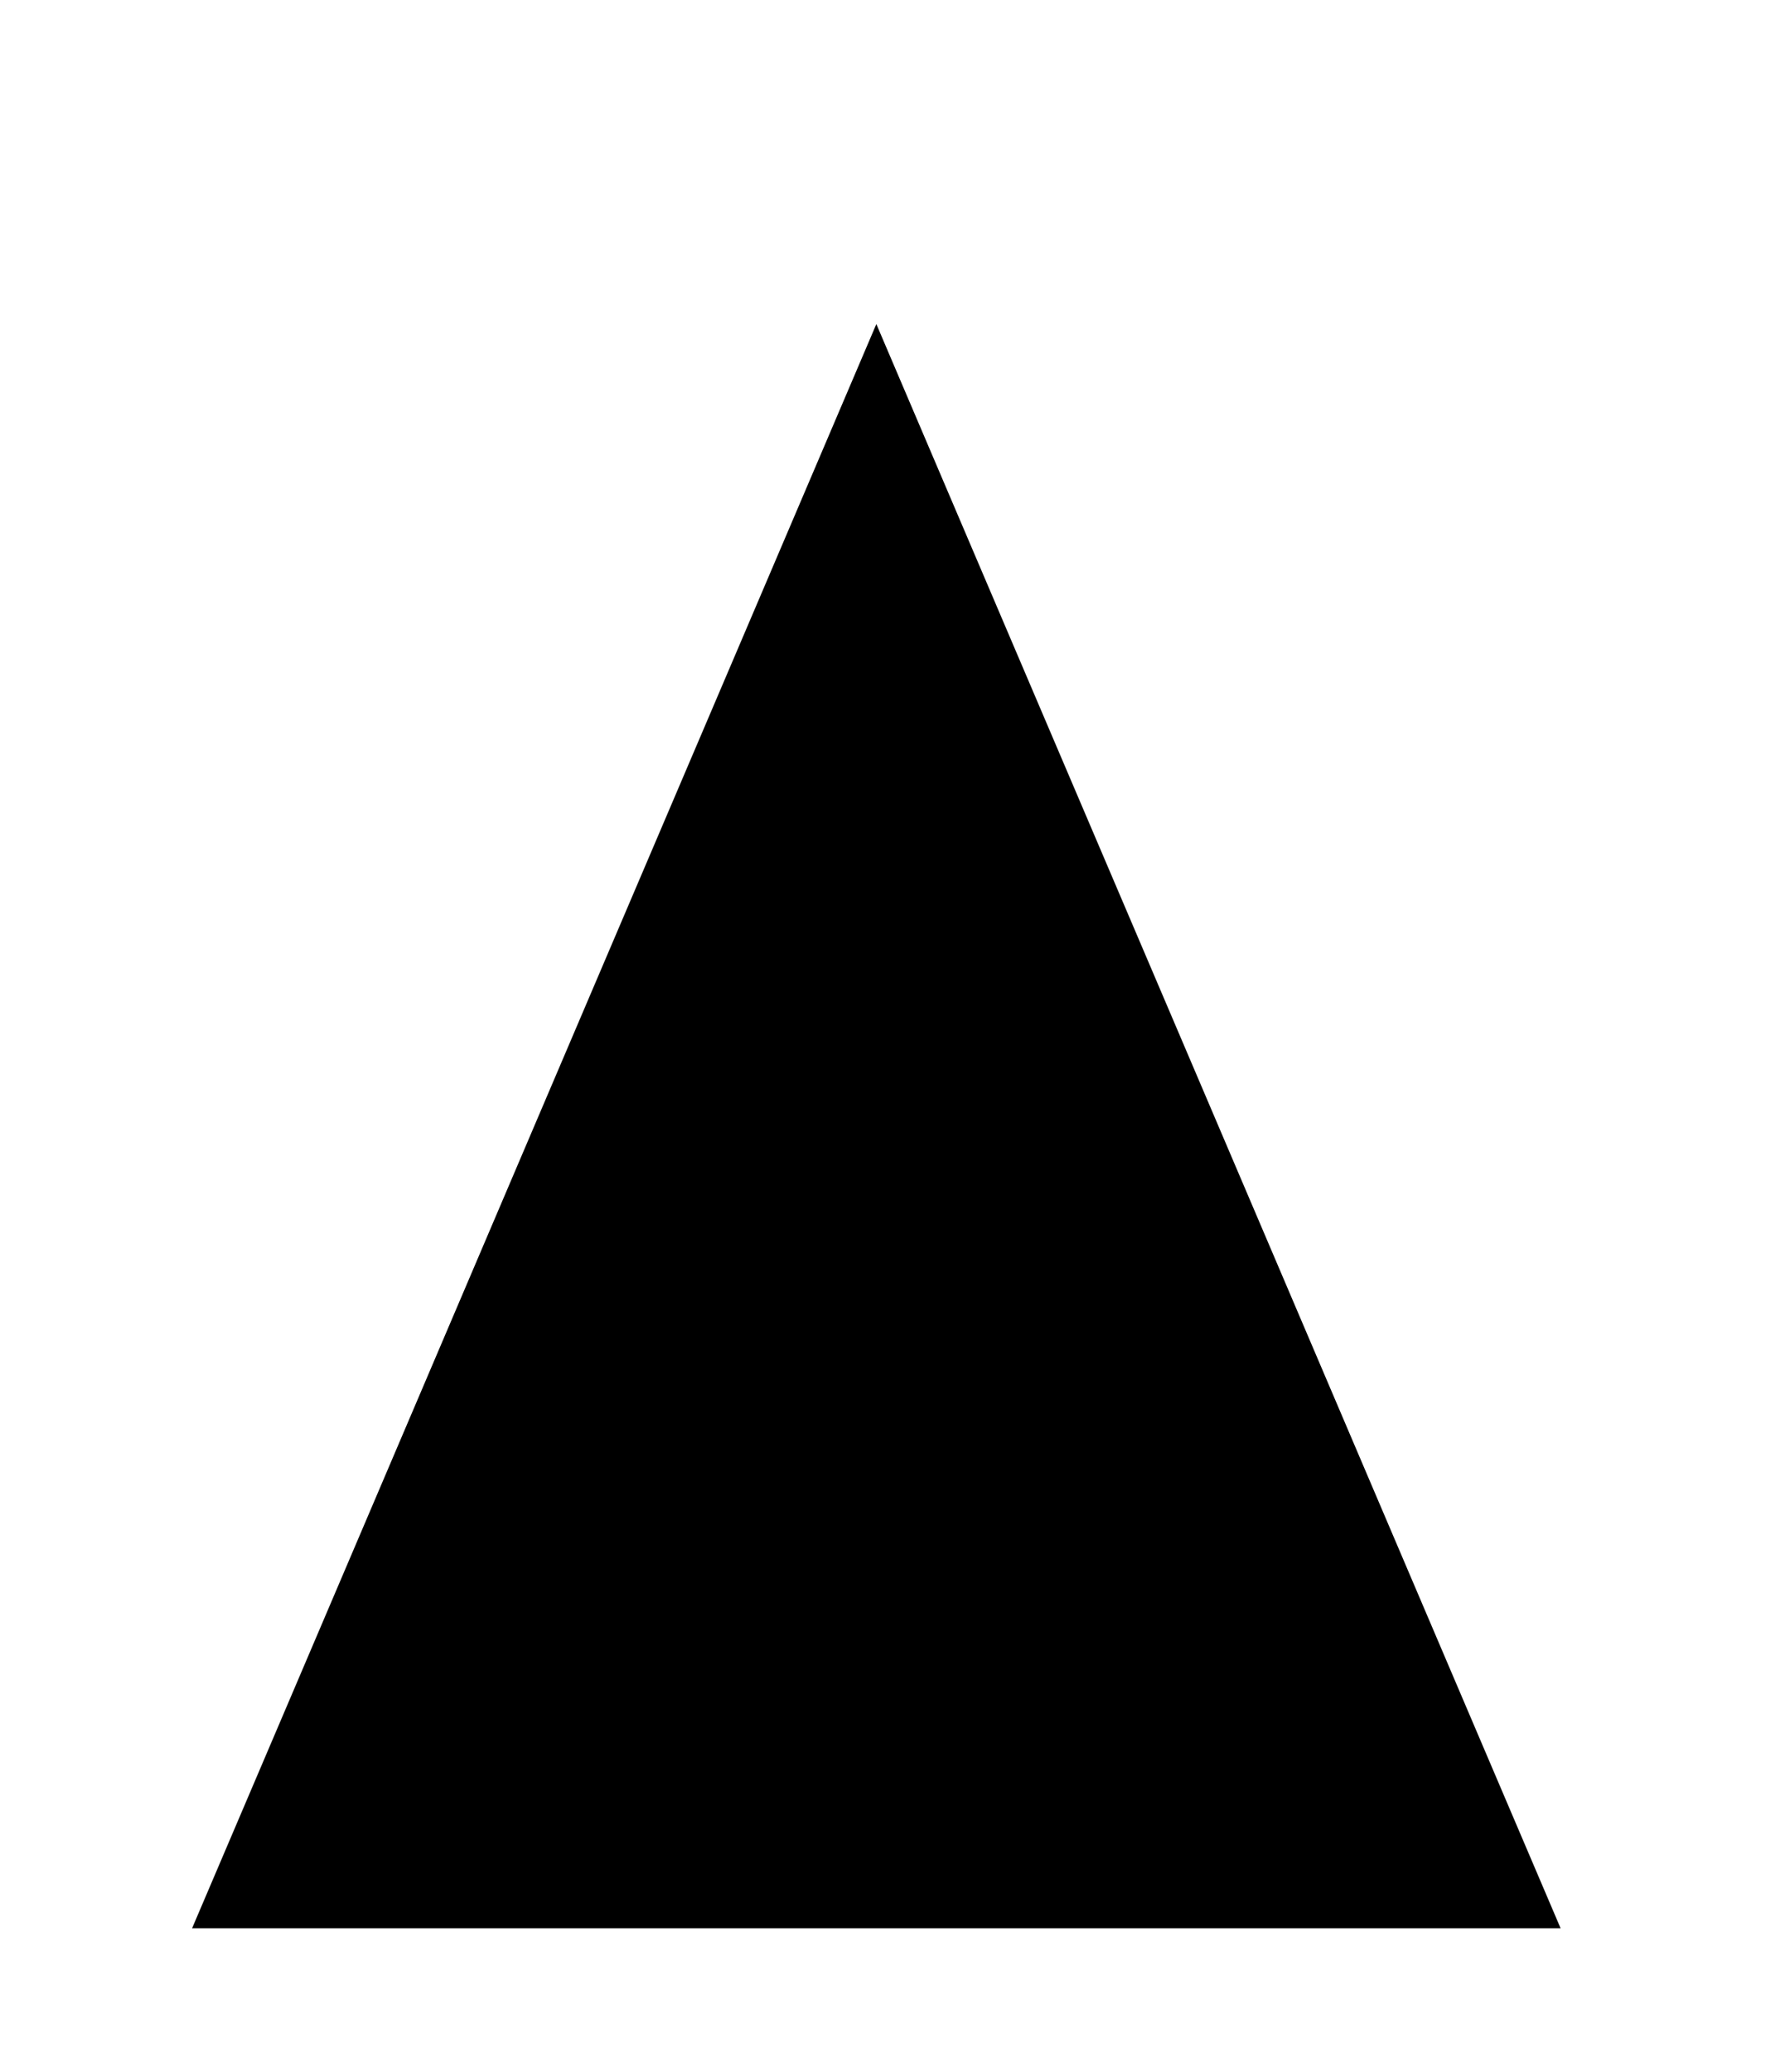 <svg width="365" height="428" viewBox="0 0 365 428" fill="none" xmlns="http://www.w3.org/2000/svg">
<path d="M40.46 397.872L181.125 68.224L321.789 397.872L40.46 397.872Z" fill="black" stroke="black"/>
</svg>
